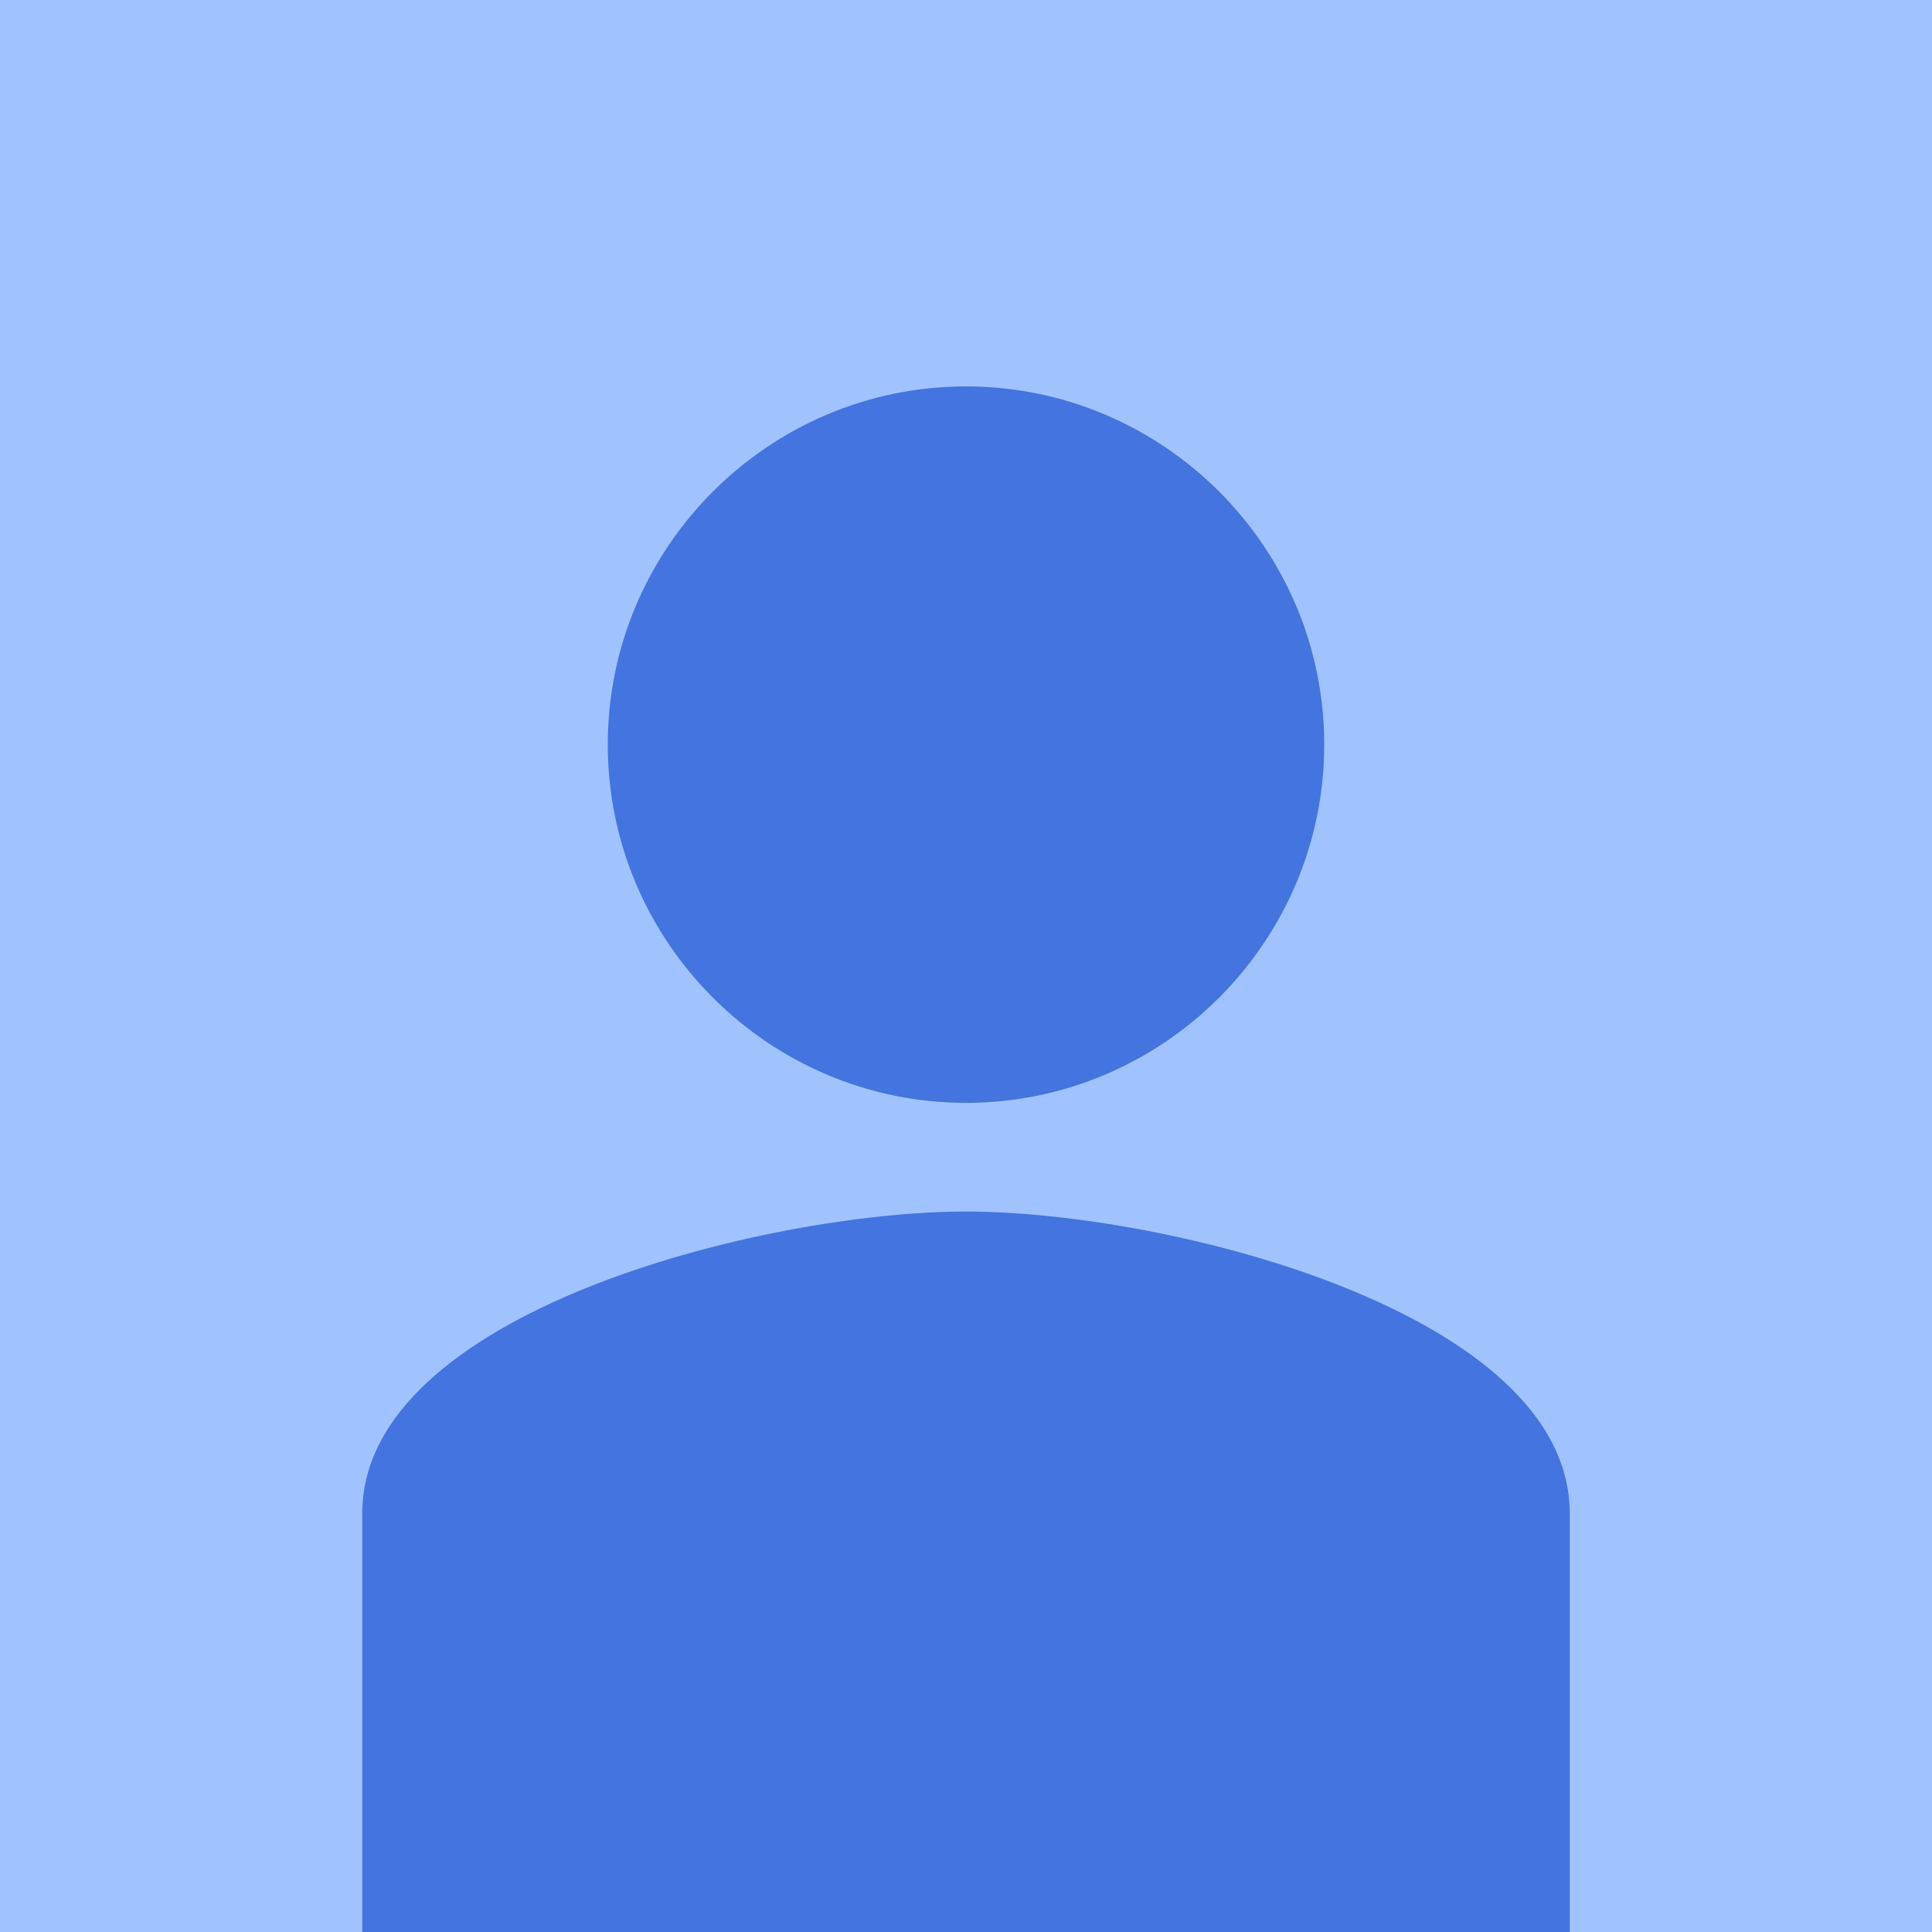 <svg viewBox="0 0 48 48" xmlns="http://www.w3.org/2000/svg">
  <g>
    <rect fill="#A0C3FF" width="48" height="48"/>
    <path fill="#4374E0" d="M24,27.4c4.9,0,8.9-4,8.9-8.901c0-4.9-4-8.899-8.9-8.899c-4.9,0-8.9,4-8.9,8.899 C15.1,23.4,19.1,27.4,24,27.4z M24,30.1c-5,0-15,2.5-15,7.5V48h30V37.6C39,32.6,29.001,30.1,24,30.1z"/>
  </g>
</svg>